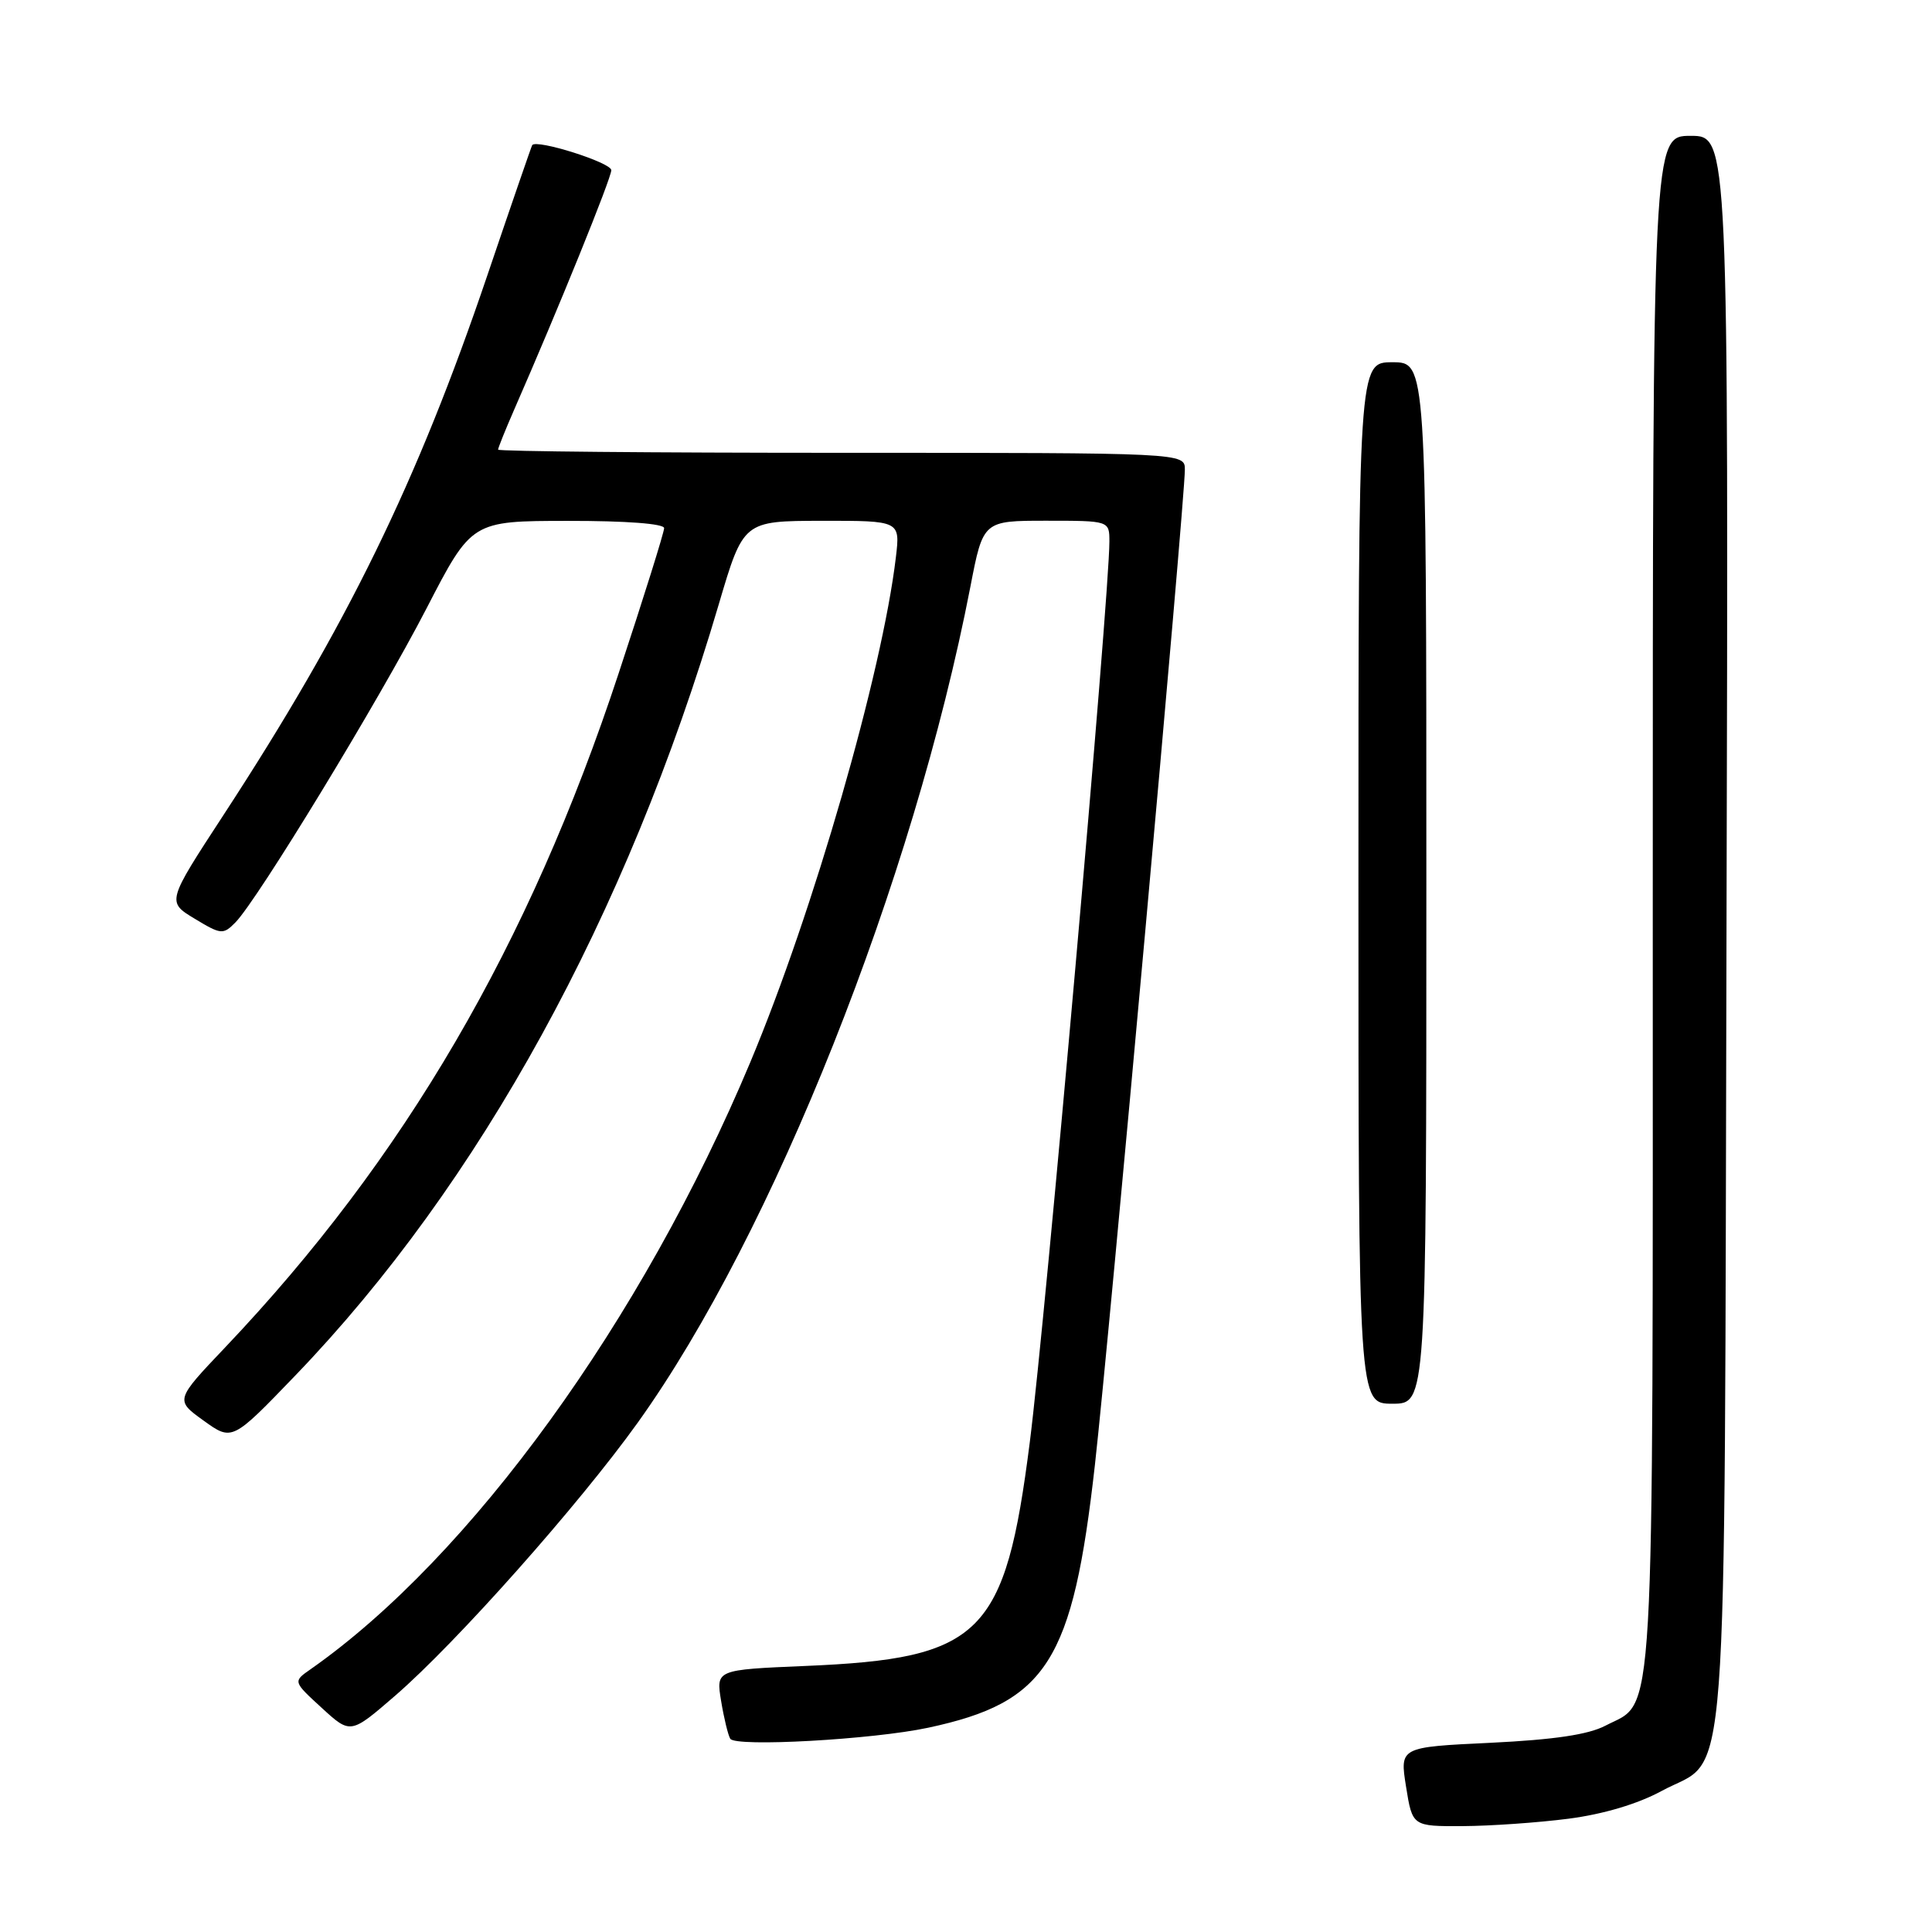 <?xml version="1.0" encoding="UTF-8" standalone="no"?>
<!DOCTYPE svg PUBLIC "-//W3C//DTD SVG 1.1//EN" "http://www.w3.org/Graphics/SVG/1.1/DTD/svg11.dtd" >
<svg xmlns="http://www.w3.org/2000/svg" xmlns:xlink="http://www.w3.org/1999/xlink" version="1.1" viewBox="0 0 256 256">
 <g >
 <path fill="currentColor"
d=" M 207.83 240.99 C 212.46 240.39 217.01 239.03 220.16 237.32 C 229.21 232.39 228.46 242.28 228.77 123.25 C 229.04 18.00 229.04 18.00 224.02 18.00 C 219.00 18.00 219.00 18.00 219.00 119.55 C 219.00 231.58 219.37 225.19 212.73 228.66 C 210.46 229.85 205.92 230.52 197.49 230.93 C 185.47 231.50 185.47 231.50 186.31 236.75 C 187.15 242.00 187.15 242.00 193.83 241.97 C 197.50 241.95 203.80 241.51 207.83 240.99 Z  M 123.00 228.93 C 138.74 225.56 142.15 220.18 145.08 194.12 C 146.97 177.33 157.00 66.37 157.00 62.23 C 157.00 60.00 157.00 60.00 111.50 60.00 C 86.47 60.00 66.00 59.81 66.00 59.58 C 66.00 59.35 66.95 56.99 68.11 54.33 C 74.01 40.86 81.00 23.61 81.00 22.55 C 81.00 21.54 71.08 18.41 70.52 19.23 C 70.42 19.38 67.74 27.15 64.57 36.50 C 55.26 63.95 45.98 82.93 29.61 108.00 C 22.10 119.50 22.10 119.50 25.79 121.73 C 29.29 123.85 29.57 123.87 31.19 122.23 C 34.11 119.27 50.20 92.84 56.50 80.65 C 62.50 69.03 62.50 69.03 75.25 69.02 C 82.96 69.01 88.00 69.39 88.00 69.98 C 88.00 70.53 85.29 79.19 81.97 89.23 C 70.09 125.26 53.59 153.52 29.86 178.51 C 23.20 185.52 23.20 185.52 26.98 188.24 C 30.76 190.96 30.76 190.96 39.16 182.23 C 63.56 156.87 83.07 121.34 95.23 80.11 C 98.50 69.03 98.50 69.03 108.89 69.01 C 119.28 69.00 119.28 69.00 118.71 73.83 C 116.89 89.17 107.77 120.82 99.43 140.72 C 85.09 174.95 62.36 206.33 41.13 221.20 C 38.82 222.81 38.82 222.81 42.64 226.31 C 46.45 229.80 46.45 229.80 52.37 224.68 C 60.50 217.64 76.73 199.36 84.51 188.50 C 102.43 163.48 121.02 116.74 128.58 77.75 C 130.27 69.00 130.27 69.00 138.64 69.00 C 147.00 69.00 147.00 69.00 147.00 71.77 C 147.00 79.01 138.54 174.74 136.45 191.12 C 133.19 216.69 130.10 219.77 106.68 220.75 C 94.87 221.25 94.87 221.25 95.55 225.38 C 95.92 227.64 96.47 229.90 96.76 230.39 C 97.43 231.52 115.68 230.50 123.00 228.93 Z  M 189.00 117.00 C 189.00 48.00 189.00 48.00 184.50 48.00 C 180.00 48.00 180.00 48.00 180.00 117.00 C 180.00 186.00 180.00 186.00 184.50 186.00 C 189.00 186.00 189.00 186.00 189.00 117.00 Z "/>
</g>
</svg>